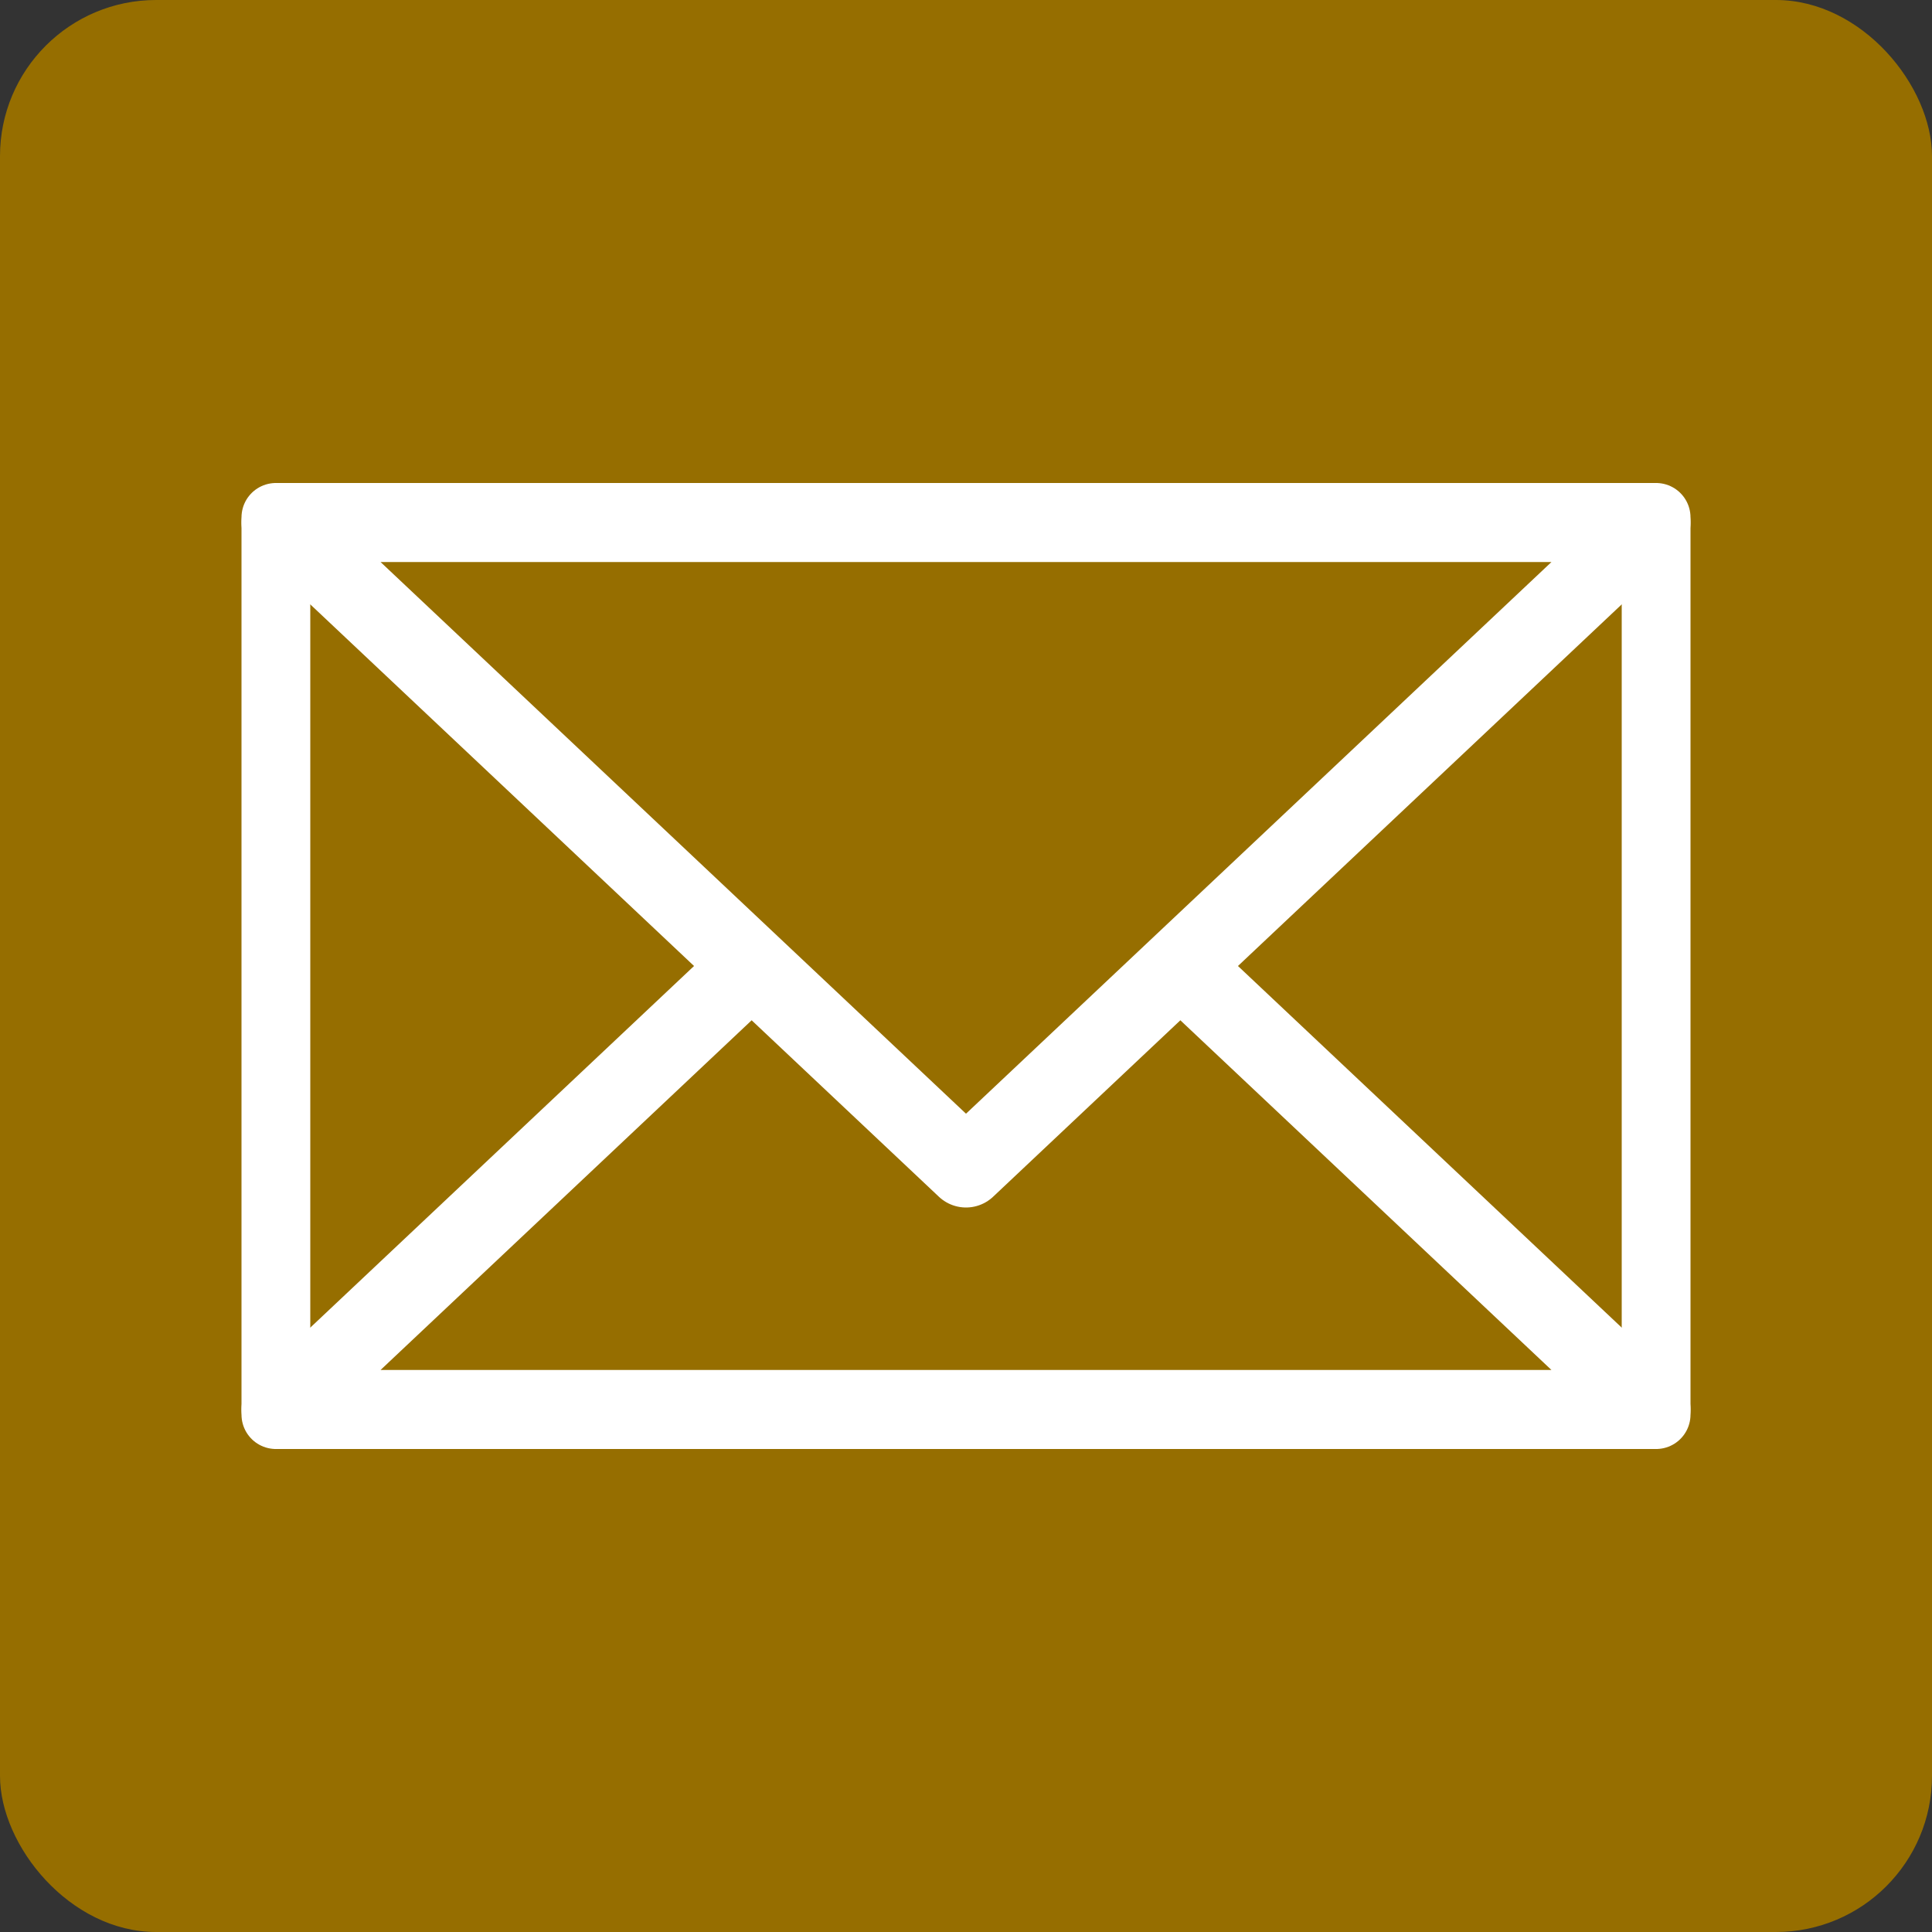 <?xml version="1.0" encoding="UTF-8" standalone="no"?>
<!-- Created with Inkscape (http://www.inkscape.org/) -->

<svg
   width="20mm"
   height="20mm"
   viewBox="0 0 20 20"
   version="1.1"
   id="svg5"
   inkscape:version="1.2 (dc2aedaf03, 2022-05-15)"
   sodipodi:docname="icones__email--on.svg"
   xmlns:inkscape="http://www.inkscape.org/namespaces/inkscape"
   xmlns:sodipodi="http://sodipodi.sourceforge.net/DTD/sodipodi-0.dtd"
   xmlns="http://www.w3.org/2000/svg"
   xmlns:svg="http://www.w3.org/2000/svg">
  <rect x="0" y="0" width="20" height="20" fill="#333333" stroke="none"/>
  <sodipodi:namedview
     id="namedview7"
     pagecolor="#ffffff"
     bordercolor="#000000"
     borderopacity="0.25"
     inkscape:showpageshadow="2"
     inkscape:pageopacity="0.0"
     inkscape:pagecheckerboard="0"
     inkscape:deskcolor="#d1d1d1"
     inkscape:document-units="mm"
     showgrid="false"
     inkscape:zoom="3.7415825"
     inkscape:cx="29.933858"
     inkscape:cy="59.065917"
     inkscape:window-width="1366"
     inkscape:window-height="705"
     inkscape:window-x="-8"
     inkscape:window-y="-8"
     inkscape:window-maximized="1"
     inkscape:current-layer="layer1" />
  <defs
     id="defs2">
    <inkscape:path-effect
       effect="bspline"
       id="path-effect4501"
       is_visible="true"
       lpeversion="1"
       weight="33.333"
       steps="2"
       helper_size="0"
       apply_no_weight="true"
       apply_with_weight="true"
       only_selected="false" />
  </defs>
  <g
     inkscape:label="Camada 1"
     inkscape:groupmode="layer"
     id="layer1">
    <rect
       style="fill:#966e00;fill-opacity:1;fill-rule:evenodd;stroke-width:1.477;stroke-linecap:round;stroke-linejoin:round;stroke-miterlimit:10;stroke-dashoffset:74.355"
       id="rect4180"
       width="20"
       height="20"
       x="0"
       y="0"
       rx="1.616" />
    <g
       id="g4635"
       transform="translate(-1.35,19.85)">
      <rect
         style="fill:#966e00;fill-opacity:1;fill-rule:evenodd;stroke:#ffffff;stroke-width:0.712;stroke-linecap:round;stroke-linejoin:round;stroke-miterlimit:10;stroke-dasharray:none;stroke-dashoffset:74.355;stroke-opacity:1"
         id="rect4601"
         width="14.288"
         height="9.288"
         x="4.206"
         y="-14.494"
         rx="0"
         ry="0" />
      <path
         style="fill:#966e00;fill-opacity:1;fill-rule:evenodd;stroke:#ffffff;stroke-width:0.818;stroke-linecap:round;stroke-linejoin:round;stroke-miterlimit:10;stroke-dasharray:none;stroke-dashoffset:74.355;stroke-opacity:1"
         d="M 4.259,-5.259 H 18.441 l -7.091,-6.682 z"
         id="path4503-6" />
      <path
         style="fill:#966e00;fill-opacity:1;fill-rule:evenodd;stroke:#ffffff;stroke-width:0.818;stroke-linecap:round;stroke-linejoin:round;stroke-miterlimit:10;stroke-dasharray:none;stroke-dashoffset:74.355;stroke-opacity:1"
         d="M 4.259,-14.441 H 18.441 l -7.091,6.682 z"
         id="path4503-6-0" />
    </g>
  </g>
</svg>
